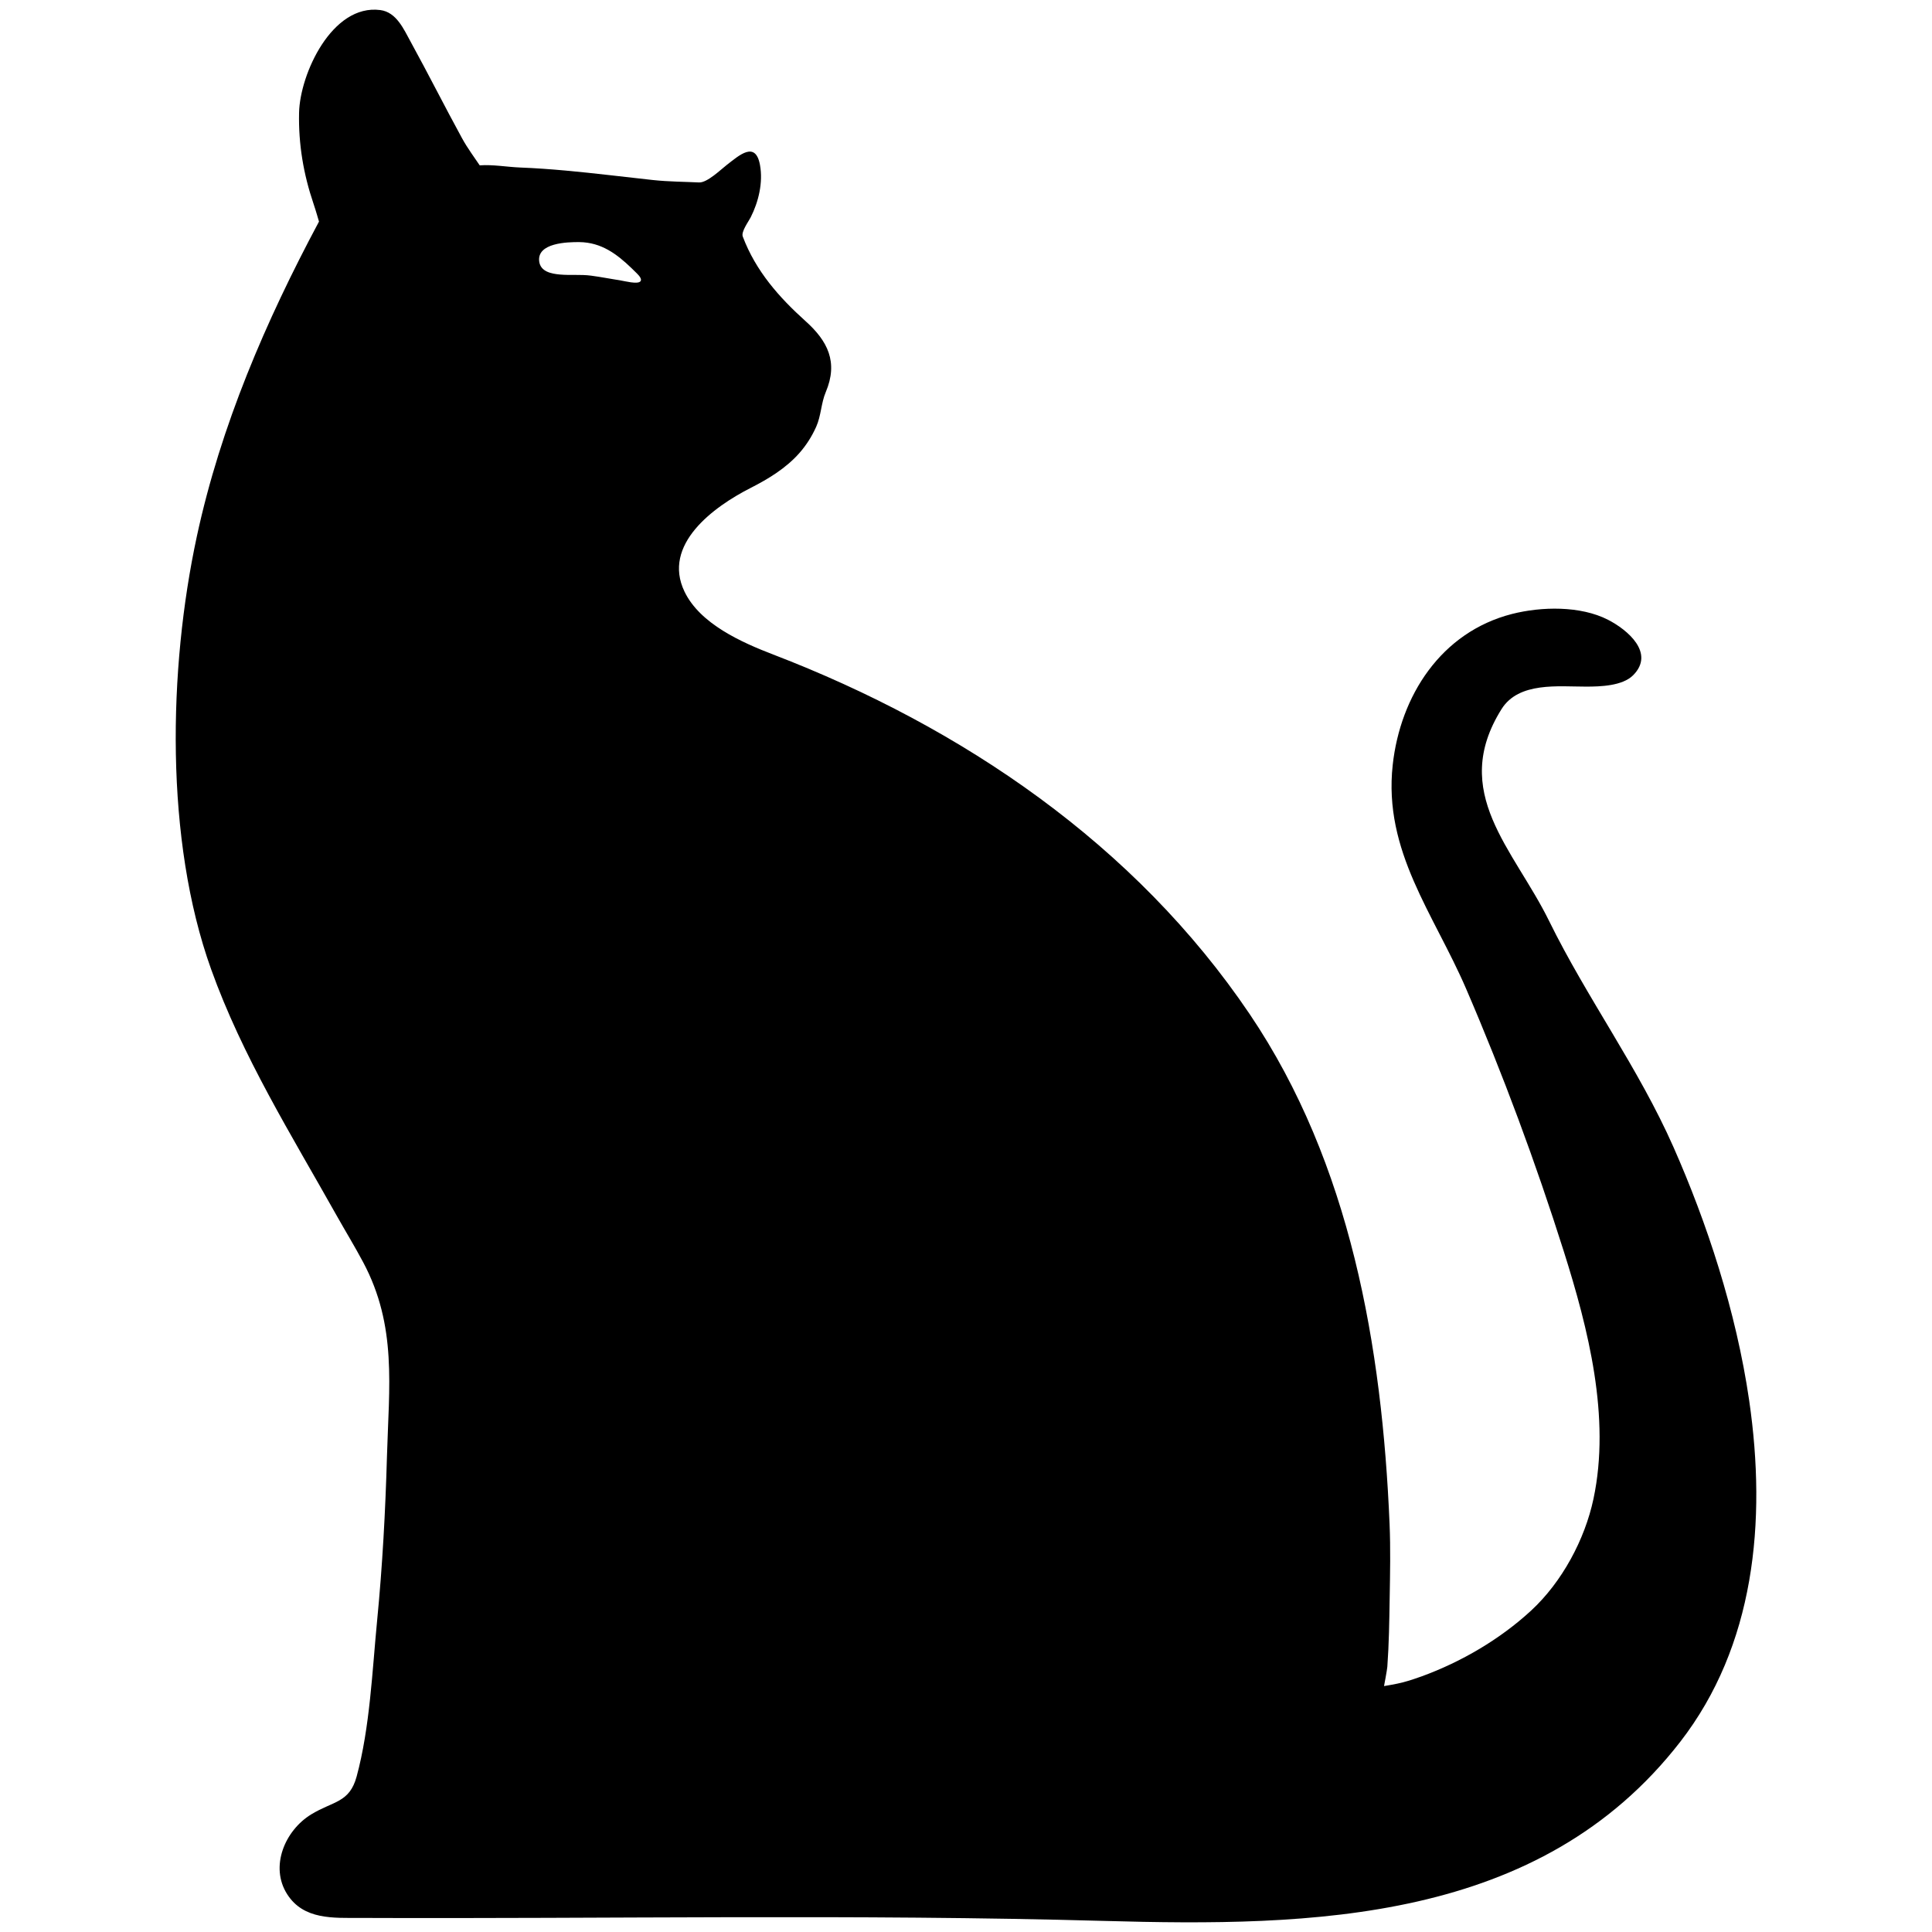 <svg xmlns="http://www.w3.org/2000/svg" xmlns:xlink="http://www.w3.org/1999/xlink" version="1.1" x="0px" y="0px" viewBox="0 0 100 100" enable-background="new 0 0 100 100" xml:space="preserve"><path fill-rule="evenodd" clip-rule="evenodd" fill="#000000" d="M90.538,72.494c-0.678-4.658-2.207-9.242-3.915-13.111  c-1.82-4.121-4.473-7.705-6.446-11.722c-1.829-3.721-5.16-6.649-2.456-10.961c0.892-1.421,2.949-1.158,4.376-1.161  c0.731-0.001,1.876-0.031,2.433-0.588c1.146-1.148-0.284-2.351-1.298-2.871c-1.427-0.733-3.451-0.689-4.973-0.301  c-3.671,0.939-5.781,4.237-6.173,7.818c-0.489,4.467,2.132,7.707,3.803,11.588c1.9,4.411,3.604,9.005,5.053,13.587  c1.269,4.015,2.431,8.588,1.537,12.803c-0.447,2.112-1.632,4.315-3.233,5.792c-1.605,1.479-3.602,2.648-5.647,3.396  c-0.321,0.118-0.648,0.225-0.979,0.313c-0.32,0.088-0.983,0.195-0.983,0.195s0.159-0.833,0.171-1.001  c0.086-1.18,0.102-2.354,0.121-3.535c0.022-1.288,0.049-2.577-0.005-3.863c-0.387-9.159-2.016-18.639-7.236-26.375  c-5.926-8.78-14.875-14.857-24.662-18.617c-1.639-0.63-3.79-1.585-4.595-3.256c-1.175-2.438,1.503-4.393,3.416-5.366  c0.925-0.471,1.83-1.02,2.524-1.803c0.363-0.411,0.648-0.862,0.873-1.361c0.259-0.576,0.253-1.222,0.497-1.799  c0.659-1.558,0.093-2.65-1.039-3.667c-1.369-1.23-2.581-2.594-3.256-4.383c-0.096-0.253,0.3-0.781,0.407-0.992  c0.412-0.812,0.65-1.812,0.483-2.718c-0.233-1.264-1.075-0.495-1.706-0.009c-0.316,0.243-1.023,0.938-1.448,0.917  c-0.728-0.036-1.564-0.037-2.393-0.126c-1.48-0.159-3.011-0.353-4.515-0.489c-0.777-0.07-1.556-0.127-2.335-0.157  c-0.697-0.027-1.415-0.163-2.11-0.113c-0.262-0.396-0.625-0.875-0.913-1.401c-0.904-1.654-1.751-3.339-2.658-4.991  c-0.359-0.652-0.735-1.537-1.574-1.646c-2.499-0.326-4.16,3.312-4.204,5.312c-0.036,1.636,0.229,3.183,0.747,4.711  c0.139,0.41,0.251,0.825,0.284,0.925c-2.755,5.152-5.087,10.562-6.322,16.292c-1.48,6.869-1.662,15.716,0.737,22.403  c1.623,4.526,4.152,8.571,6.491,12.74c0.457,0.813,0.945,1.611,1.383,2.434c1.758,3.305,1.331,6.427,1.229,10.042  c-0.08,2.834-0.233,5.666-0.508,8.487c-0.255,2.619-0.372,5.543-1.062,8.087c-0.371,1.366-1.212,1.264-2.347,1.956  c-1.369,0.835-2.158,2.707-1.249,4.133c0.853,1.338,2.395,1.225,3.784,1.229c12.828,0.052,25.658-0.203,38.483,0.154  c10.799,0.301,22.571,0.106,29.84-9.271C90.812,85.196,91.451,78.78,90.538,72.494z M33.142,14.568  c-0.154,0.155-0.812-0.02-1.003-0.049c-0.516-0.08-1.027-0.183-1.544-0.251c-0.542-0.072-1.074-0.009-1.616-0.059  c-0.439-0.04-1.002-0.146-1.07-0.678c-0.123-0.965,1.465-1.005,2.073-1c0.149,0.001,0.292,0.013,0.431,0.034  c1.044,0.156,1.799,0.834,2.555,1.59C33.054,14.243,33.26,14.449,33.142,14.568z"></path></svg>